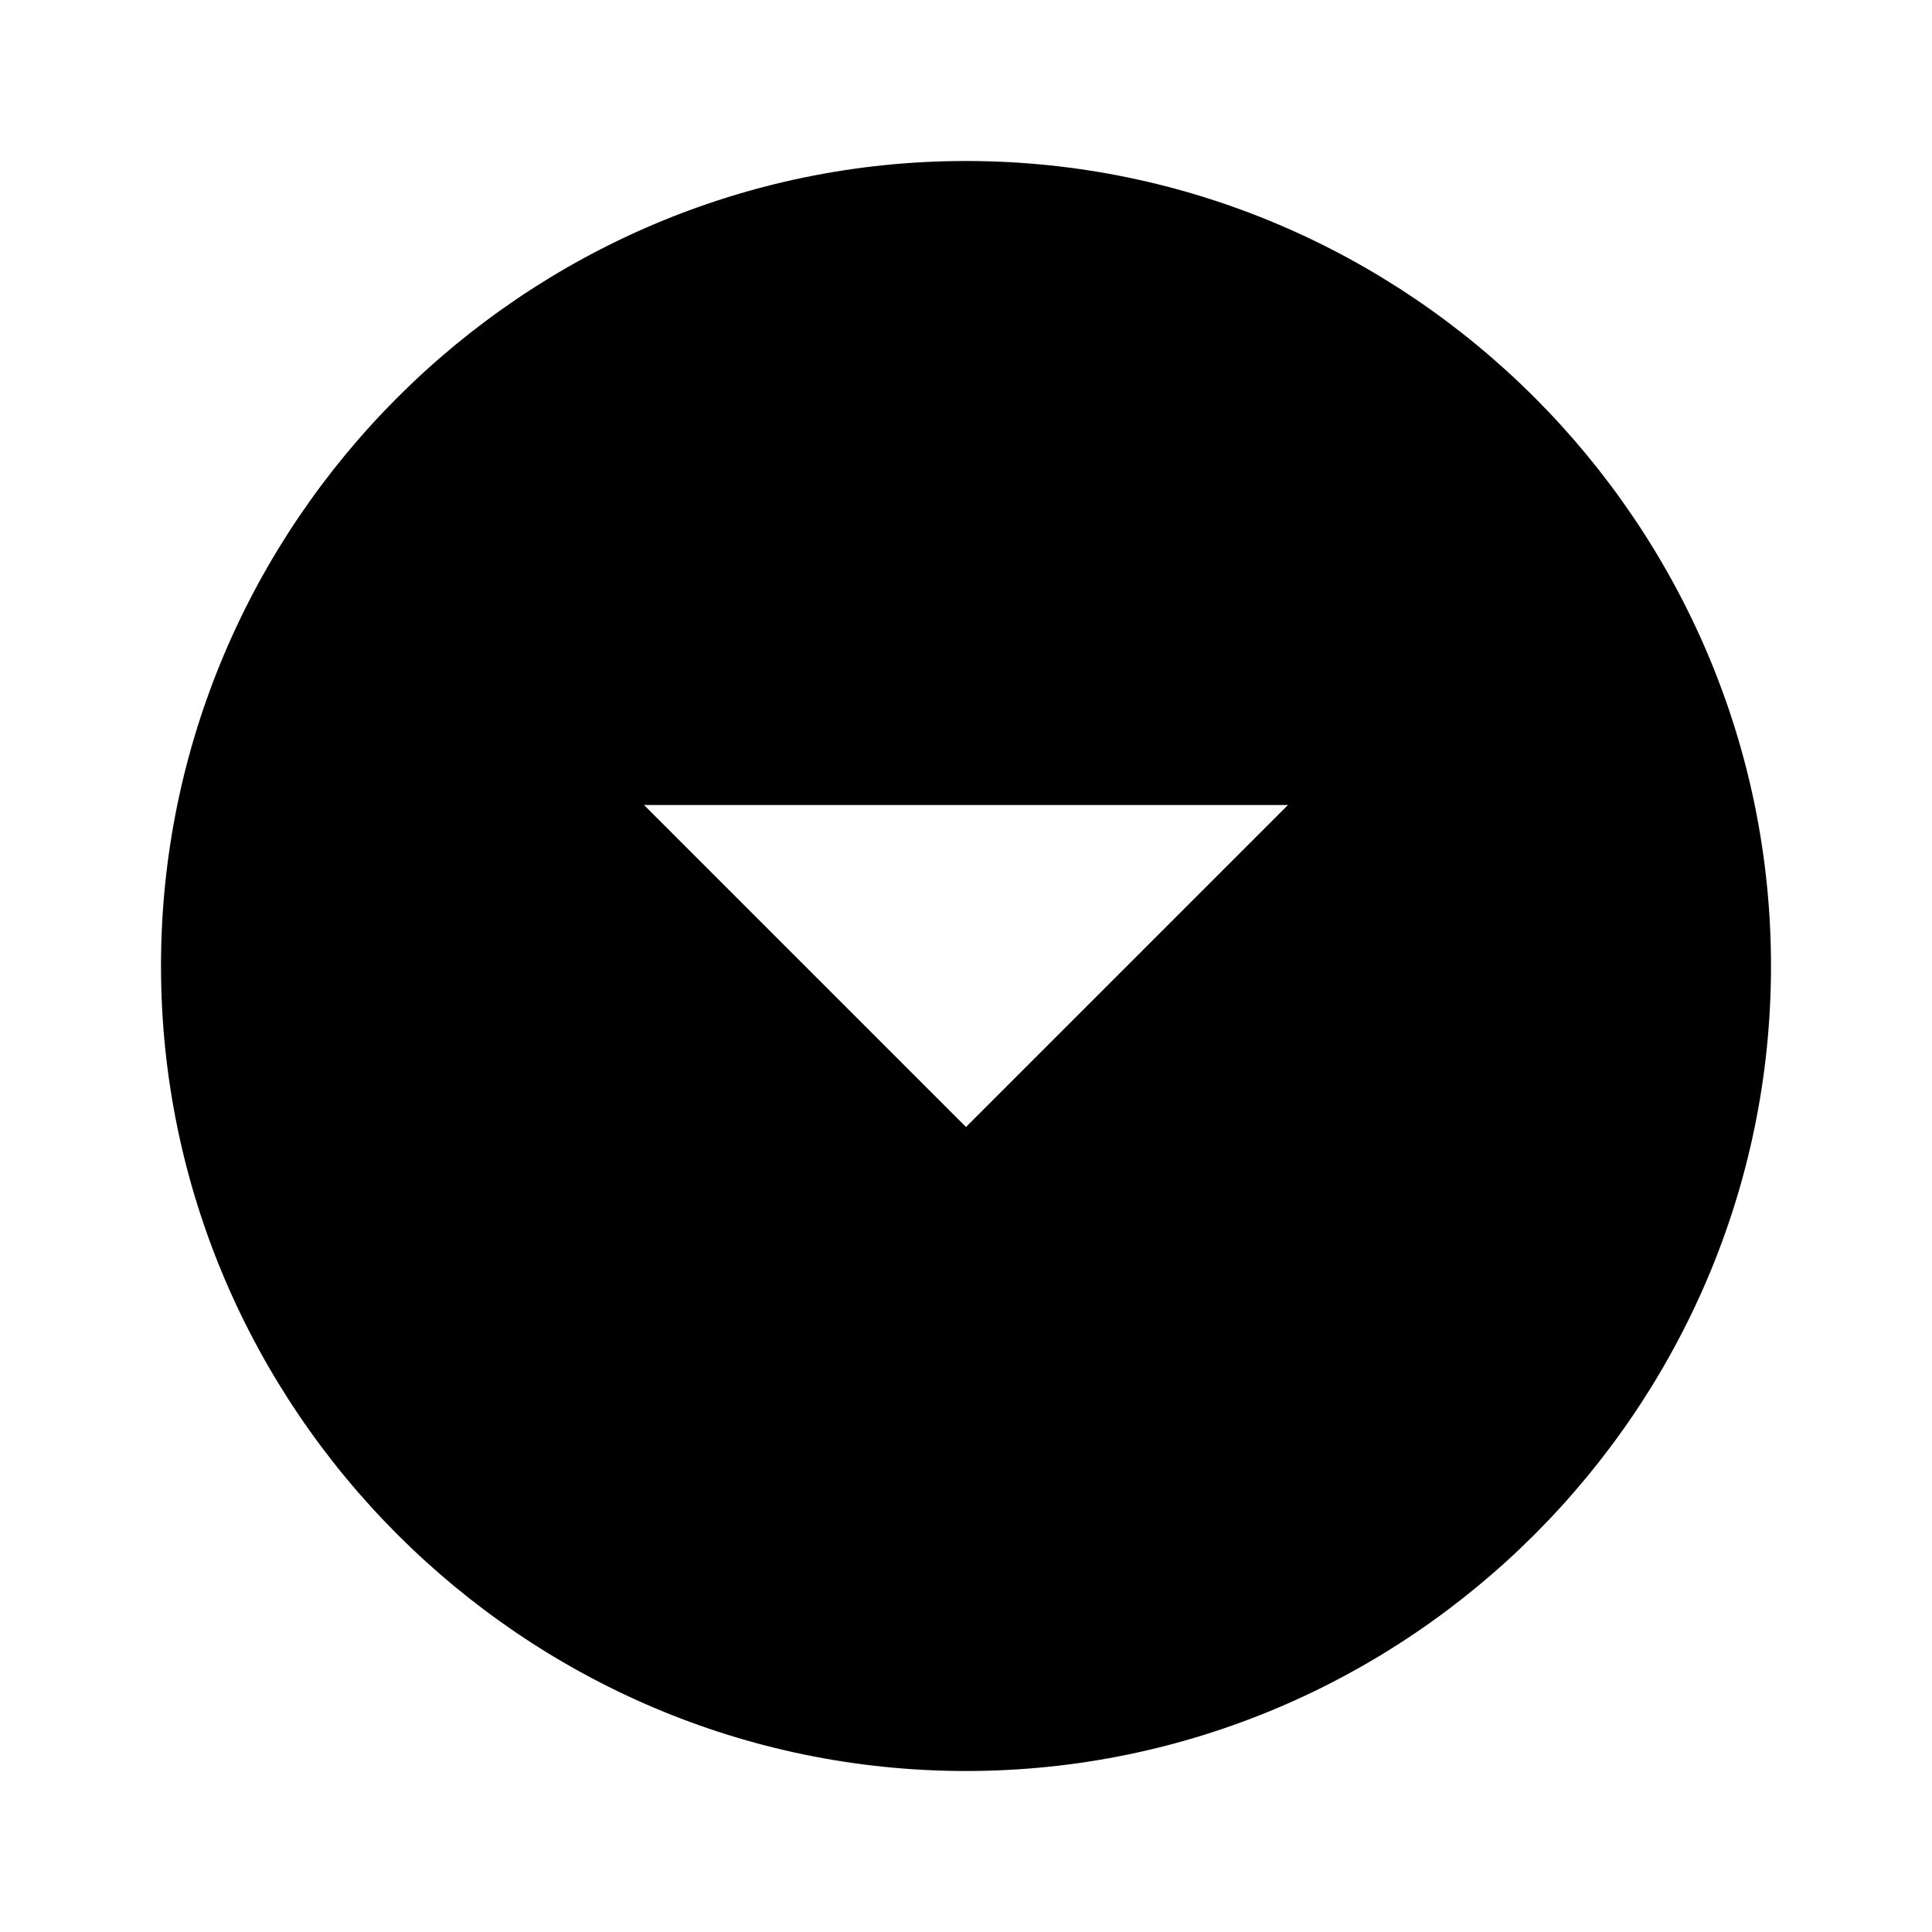 <svg xmlns="http://www.w3.org/2000/svg" viewBox="0 0 24 24" style="pointer-events: none; display: block;"><g id="arrow-drop-down-circle"><path d="M12,2C6.5,2,2,6.5,2,12s4.5,10,10,10c5.5,0,10-4.5,10-10S17.5,2,12,2z M12,14l-4-4h8L12,14z"></path></g></svg>
